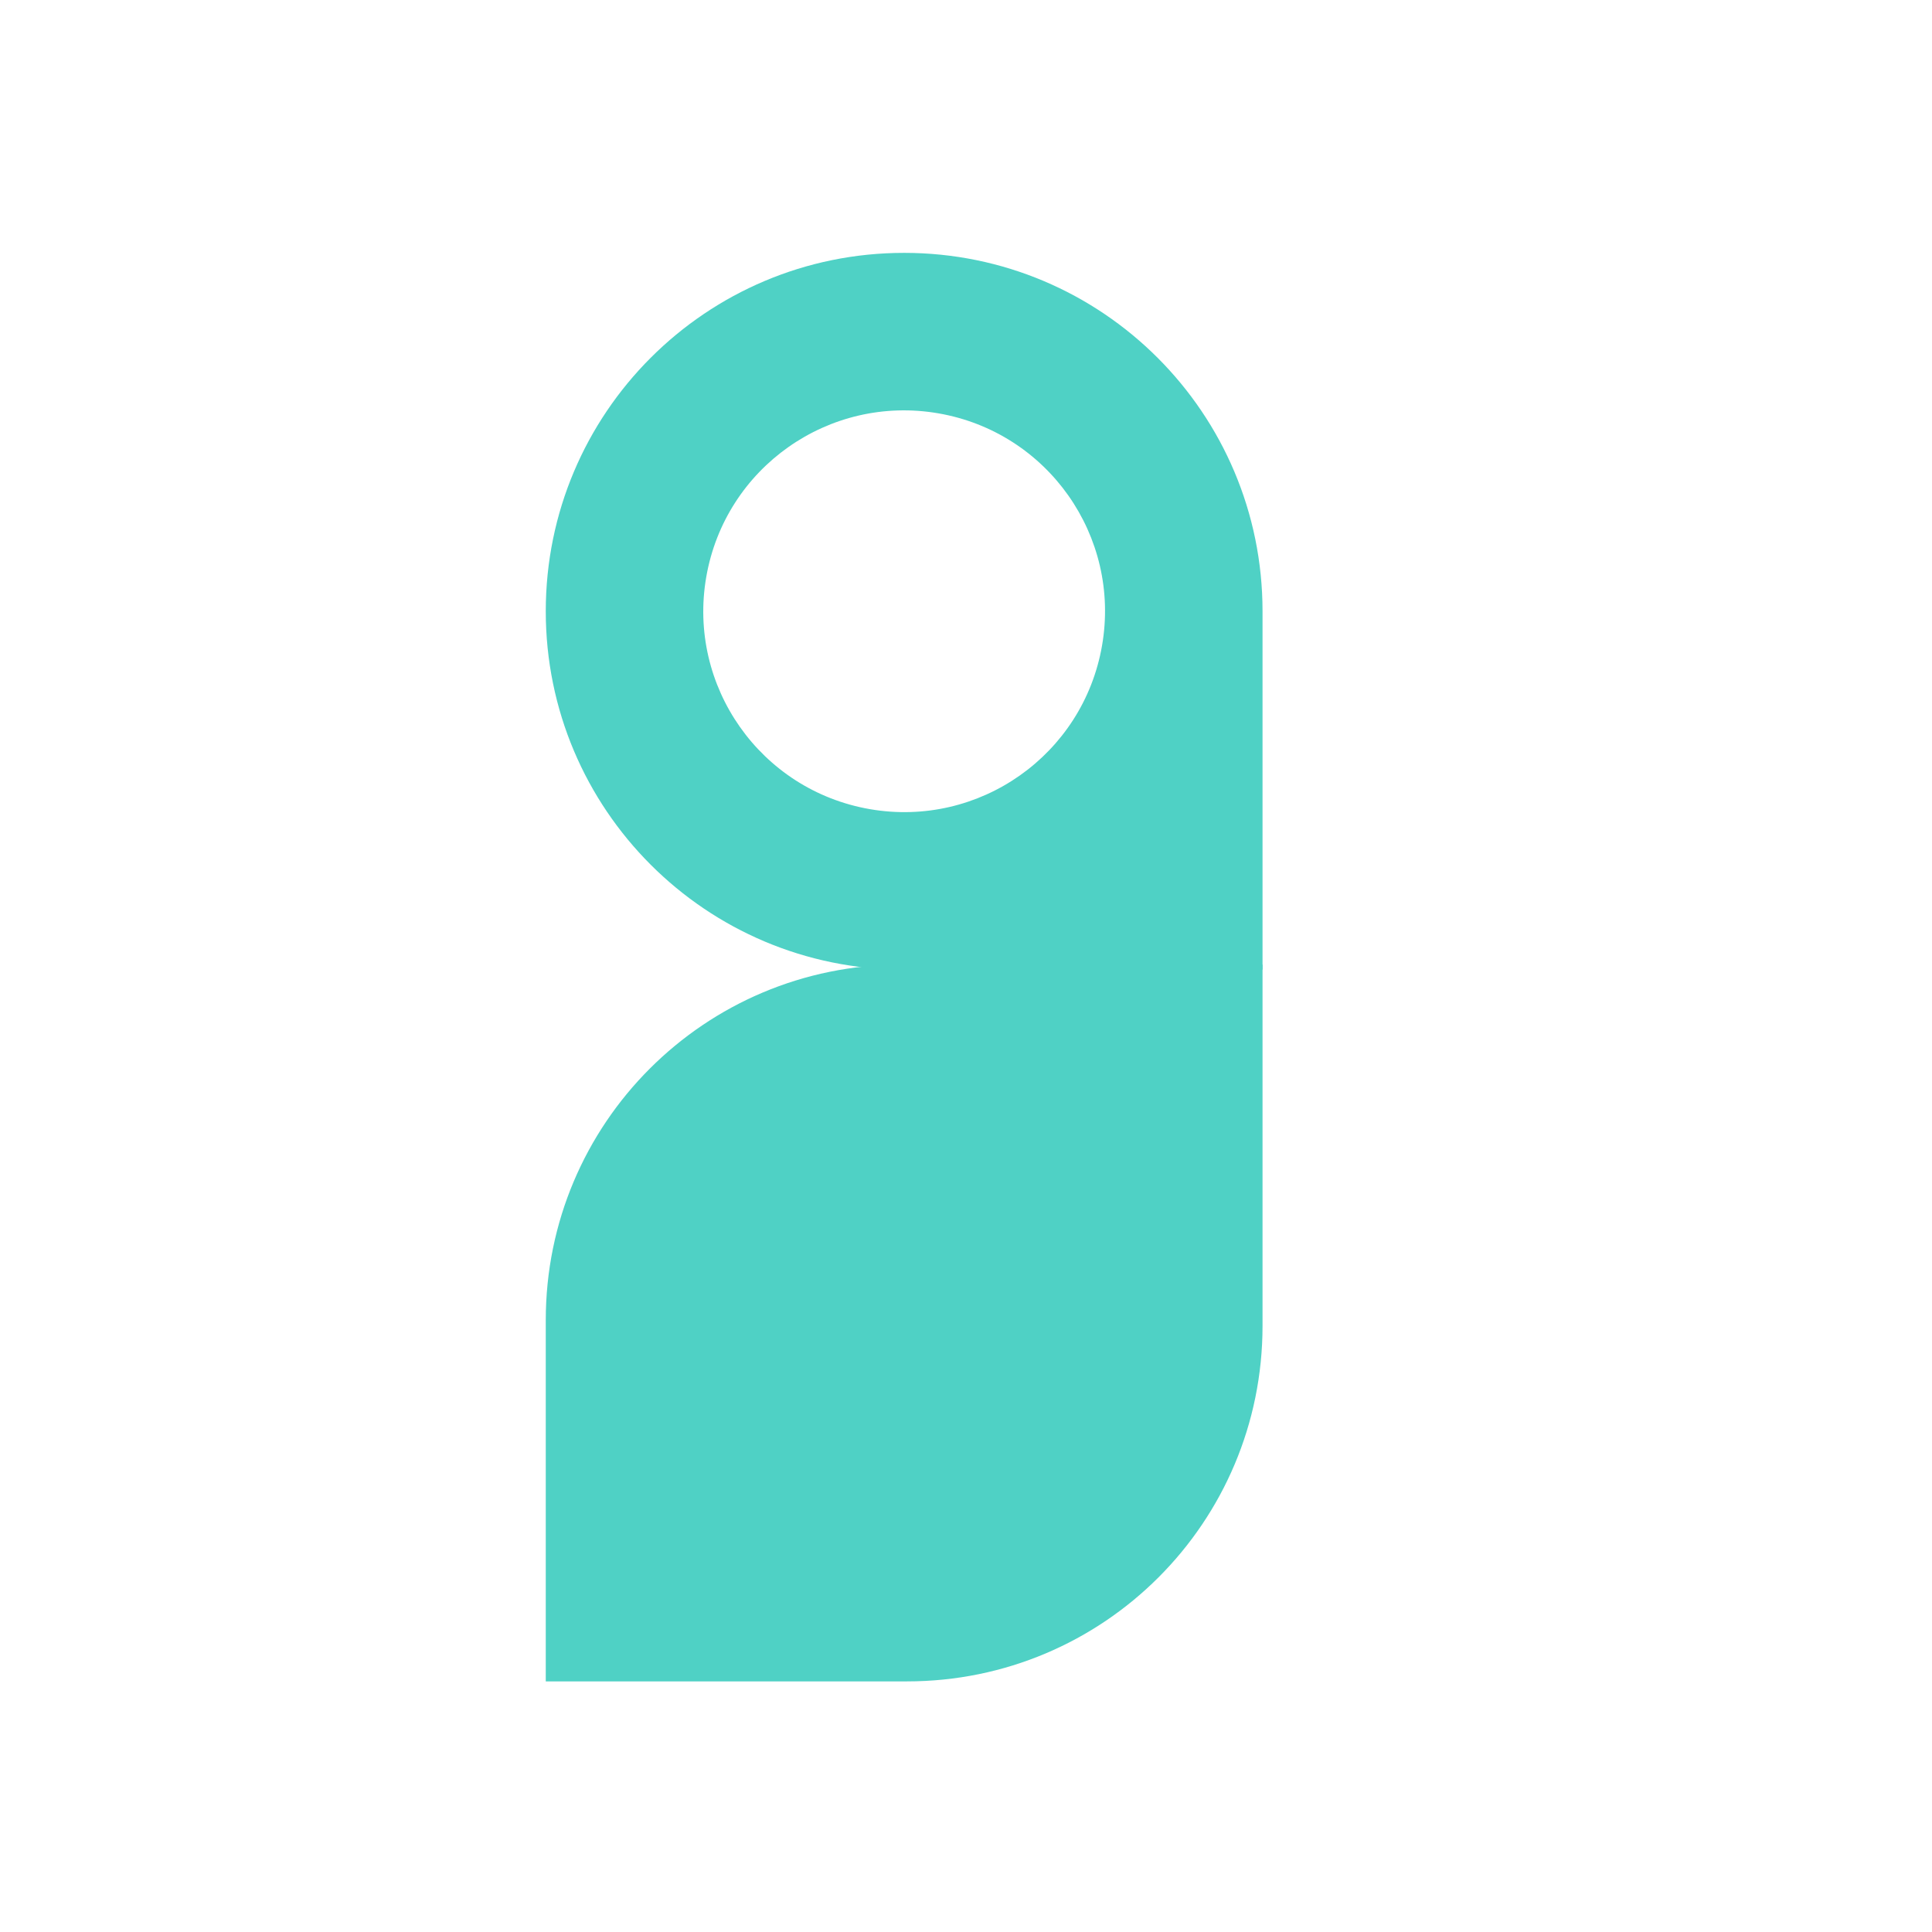 <?xml version="1.0" encoding="utf-8" ?>	<!-- Generator: Assembly 2.2 - http://assemblyapp.co -->	<svg version="1.1" xmlns="http://www.w3.org/2000/svg" xmlns:xlink="http://www.w3.org/1999/xlink" width="2048.00" height="2048.00" viewBox="0 0 2048.0 2048.0">		<g id="document" transform="matrix(1,0,0,1,1024.0,1024.0)">			<path d="M314.335,3.845 L314.335,-376.053 C314.335,-585.996 144.381,-755.95 -65.563,-755.95 C-275.506,-755.95 -445.461,-585.996 -445.461,-376.053 C-445.461,-166.109 -275.506,3.845 -65.563,3.845 L314.335,3.845 Z M144.216,-339.699 C124.126,-223.768 14.014,-146.183 -101.917,-166.273 C-217.848,-186.364 -295.433,-296.476 -275.342,-412.406 C-255.252,-528.337 -145.14,-605.922 -29.209,-585.832 C86.722,-565.742 164.307,-455.629 144.216,-339.699 Z " fill="#4FD1C5" fill-opacity="1.00" />			<path d="M-62.487,758.335 C145.919,758.335 314.335,589.919 314.335,381.513 L314.335,-1.461 L-68.639,-1.461 C-277.045,-1.461 -445.461,166.956 -445.461,375.361 L-445.461,758.335 L-62.487,758.335 Z " fill="#4FD1C5" fill-opacity="1.00" />		</g>	</svg>